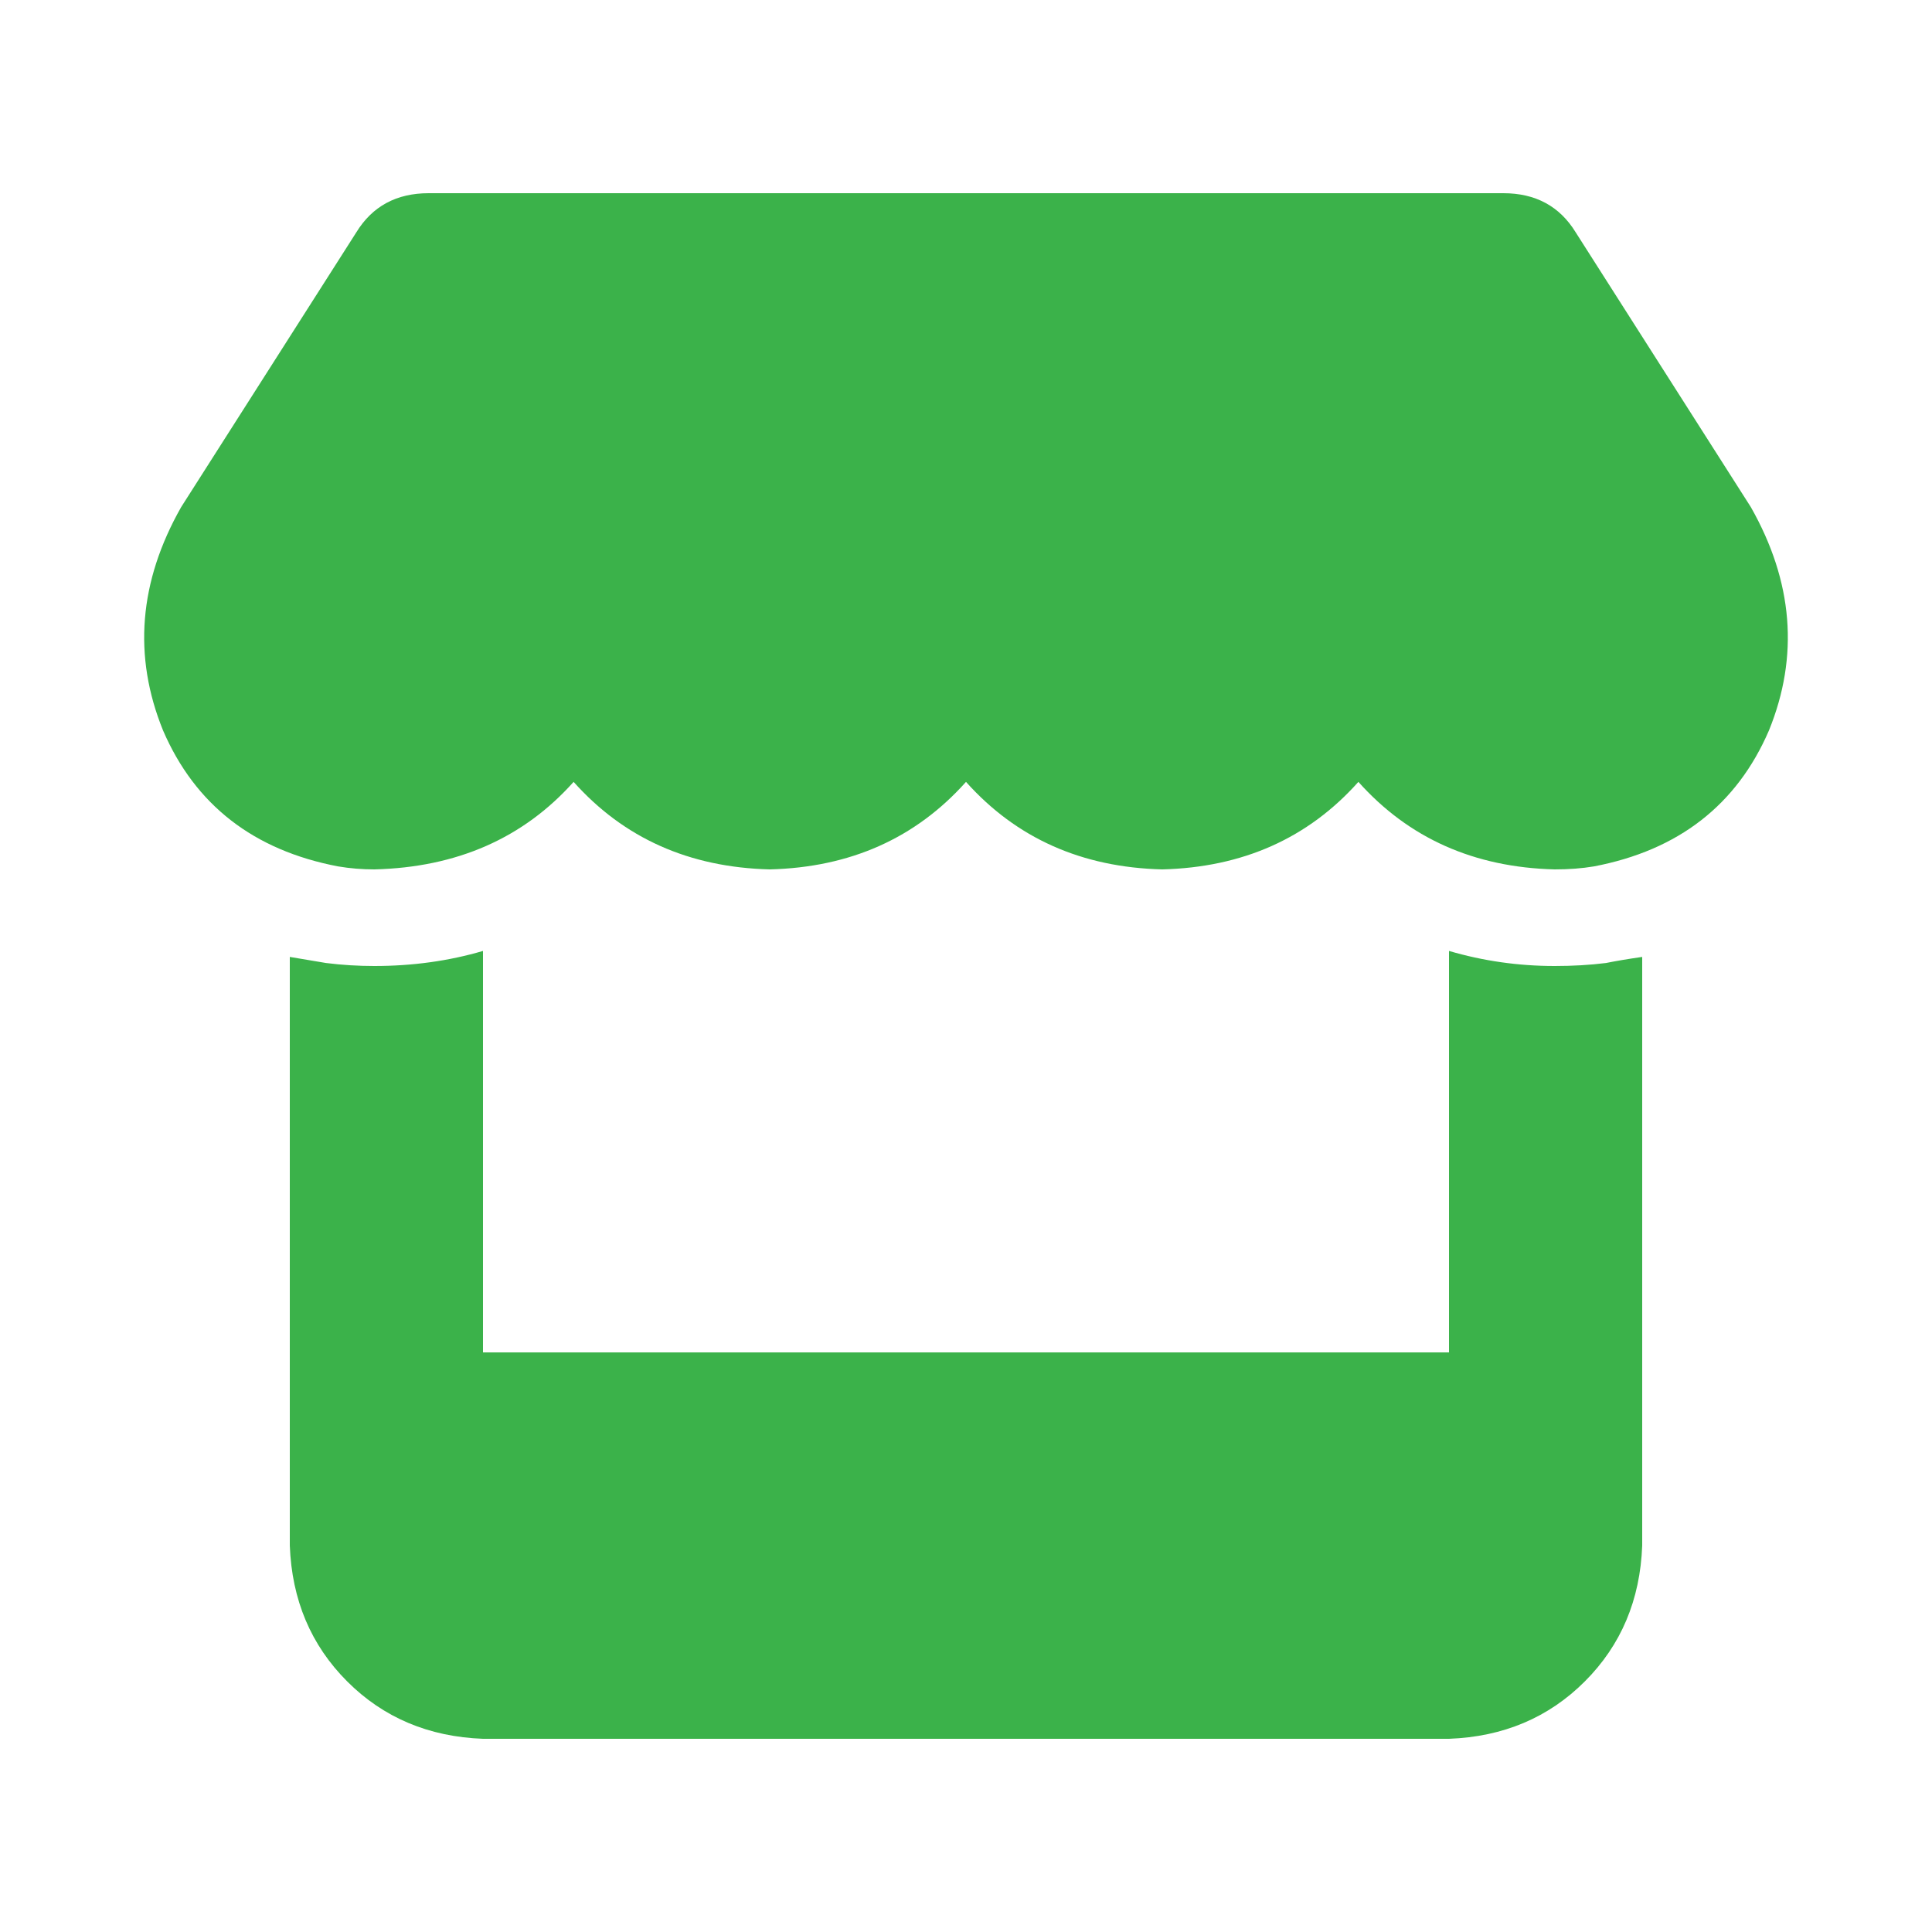 <svg width="20" height="20" viewBox="0 0 20 20" fill="none" xmlns="http://www.w3.org/2000/svg">
<path d="M16.5 8.969C16.375 8.99 16.24 9 16.094 9C15.26 8.979 14.583 8.677 14.062 8.094C13.542 8.677 12.865 8.979 12.031 9C11.198 8.979 10.521 8.677 10 8.094C9.479 8.677 8.802 8.979 7.969 9C7.135 8.979 6.458 8.677 5.938 8.094C5.417 8.677 4.729 8.979 3.875 9C3.75 9 3.625 8.99 3.5 8.969C2.625 8.802 2.021 8.333 1.688 7.562C1.375 6.792 1.438 6.021 1.875 5.25L3.688 2.406C3.854 2.135 4.104 2 4.438 2H15.562C15.896 2 16.146 2.135 16.312 2.406L18.125 5.25C18.562 6.021 18.625 6.792 18.312 7.562C17.979 8.333 17.375 8.802 16.5 8.969ZM16.625 9.969C16.729 9.948 16.854 9.927 17 9.906V16C16.979 16.562 16.781 17.031 16.406 17.406C16.031 17.781 15.562 17.979 15 18H5C4.438 17.979 3.969 17.781 3.594 17.406C3.219 17.031 3.021 16.562 3 16V9.906C3.125 9.927 3.25 9.948 3.375 9.969C3.542 9.99 3.708 10 3.875 10C4.271 10 4.646 9.948 5 9.844V14H15V9.844C15.354 9.948 15.719 10 16.094 10C16.281 10 16.458 9.99 16.625 9.969Z" fill="#3BB24A"/>
</svg>
